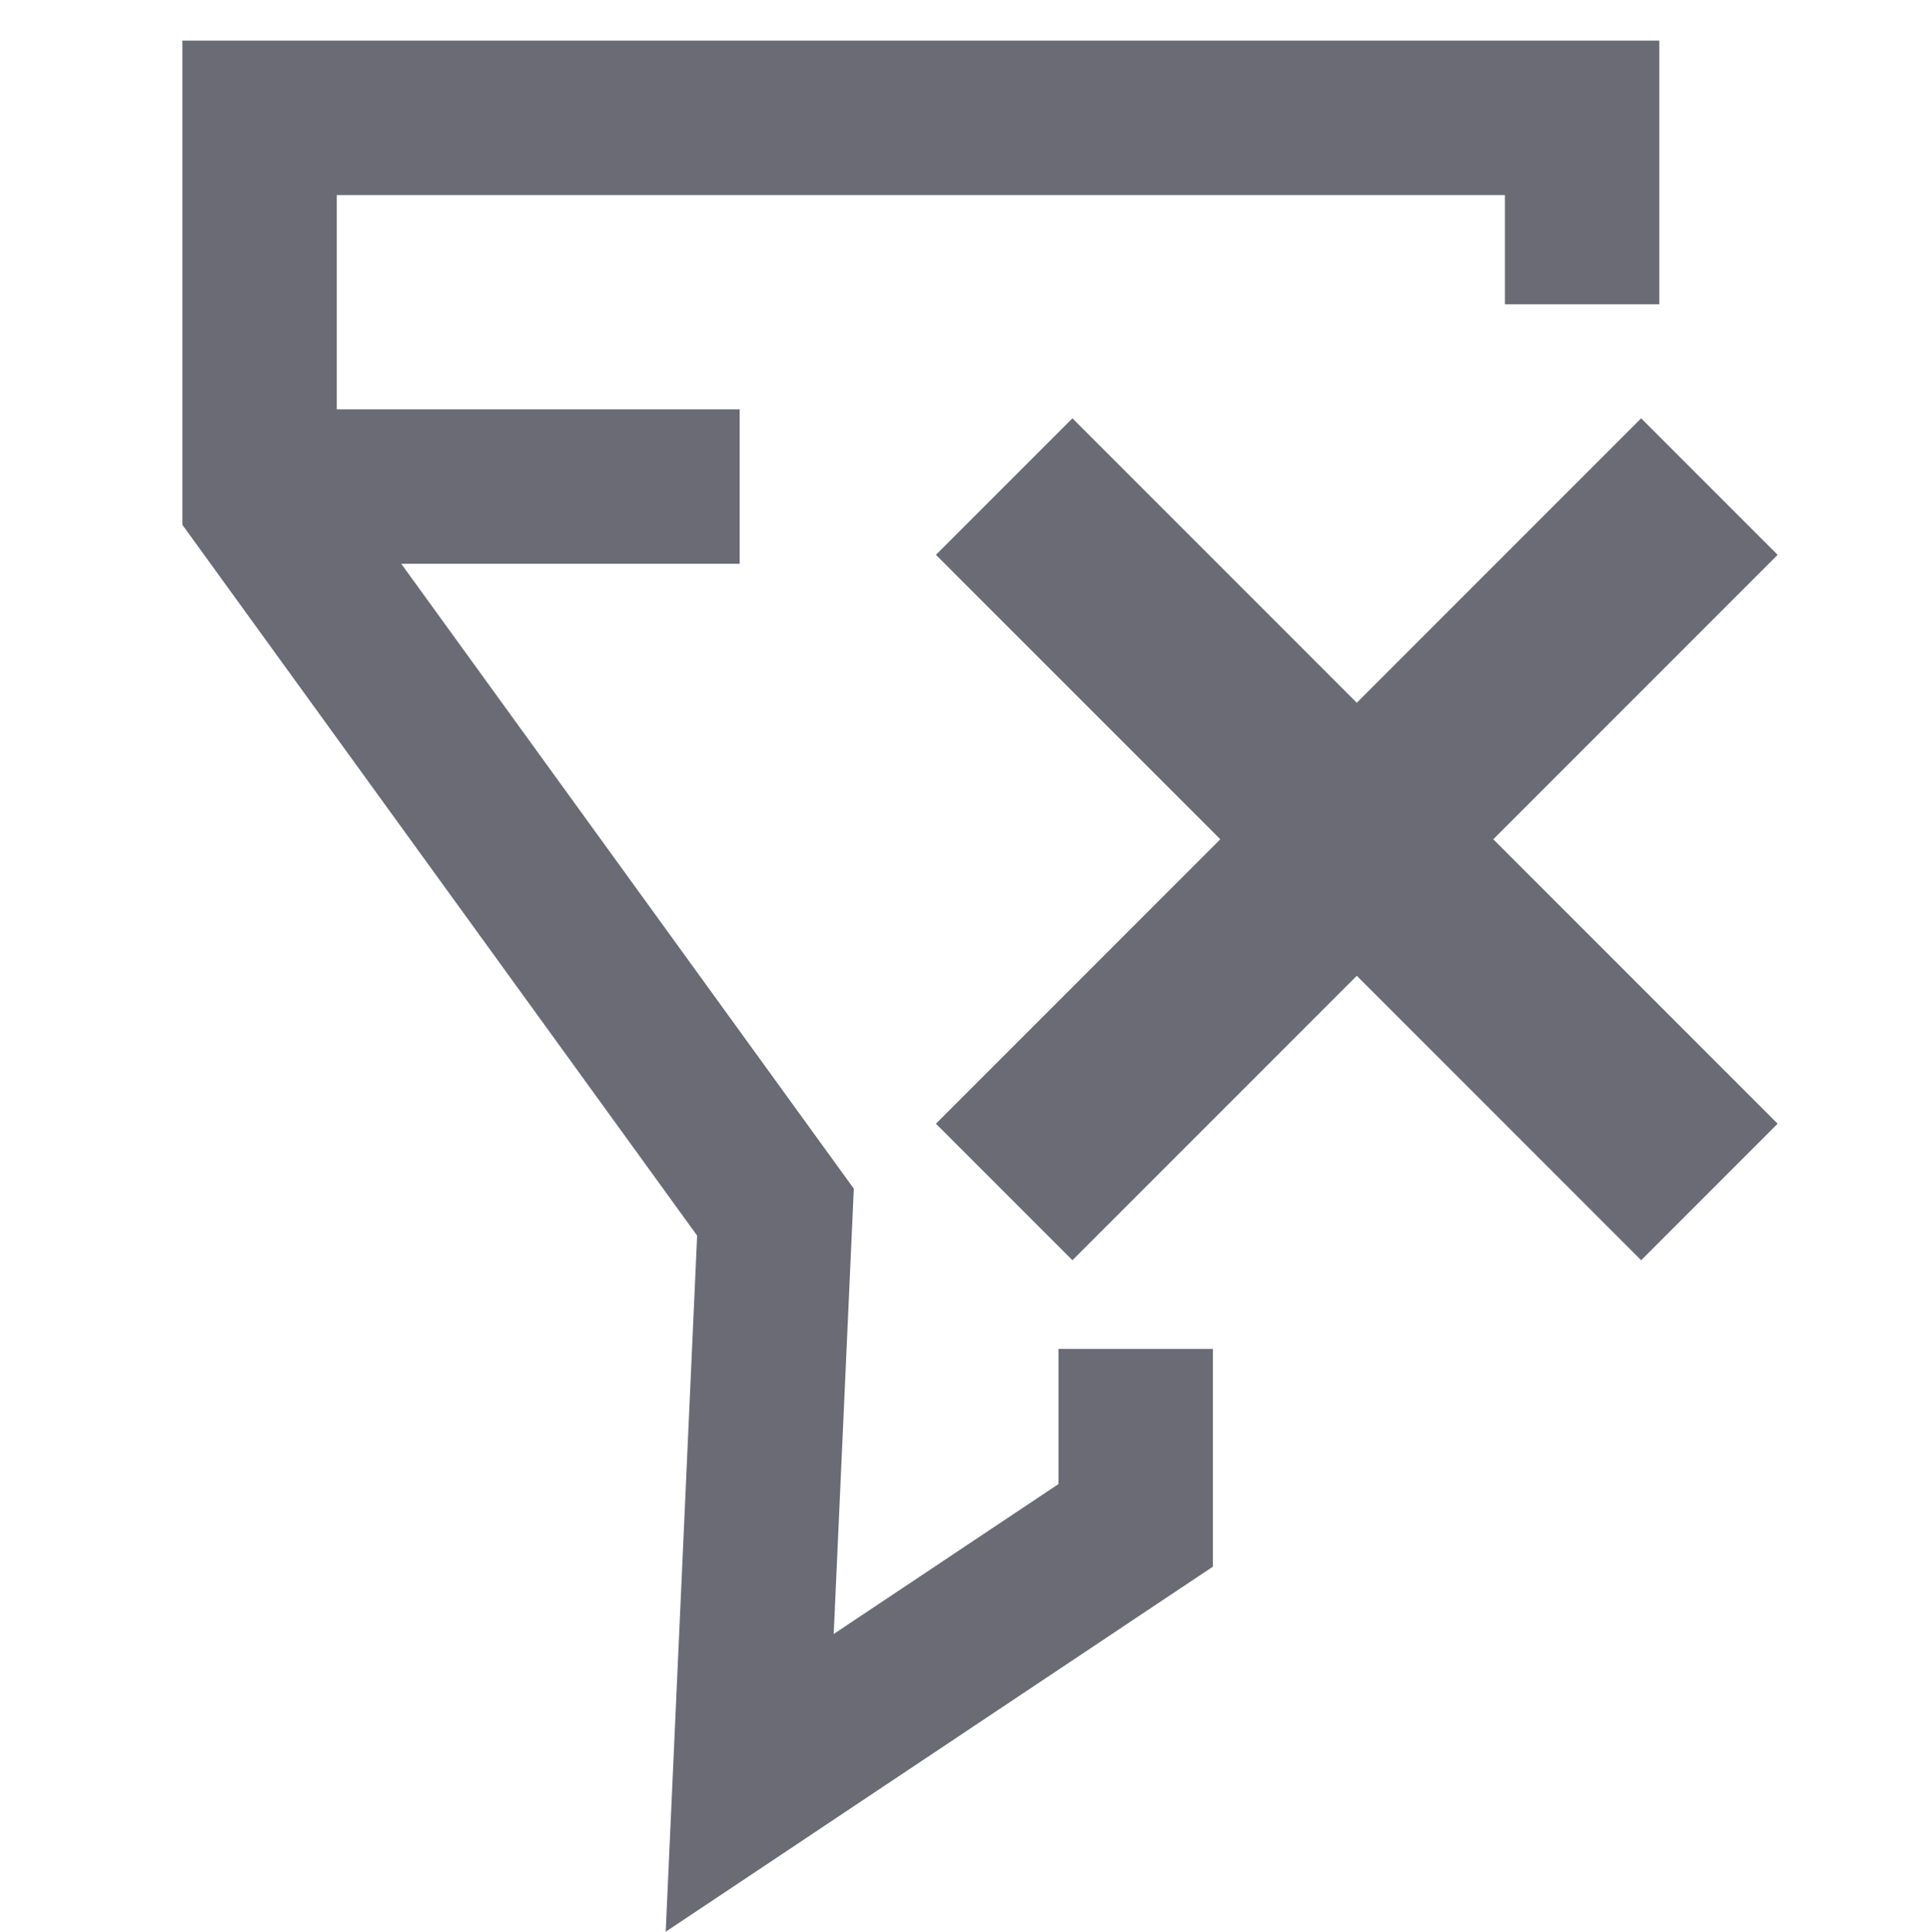 <svg id="btn_noFilters_grid" xmlns="http://www.w3.org/2000/svg" width="20" height="20.012" viewBox="0 0 20 20.012">
  <g id="Grupo_6396" data-name="Grupo 6396" transform="translate(-745.363 -436.097)">
    <line id="Línea_1042" data-name="Línea 1042" x2="4.567" transform="translate(748.461 441.138)" fill="none" stroke="#6a6b75" stroke-width="1.6"/>
    <g id="Grupo_6395" data-name="Grupo 6395" transform="translate(755.769 441.138)">
      <line id="Línea_1040" data-name="Línea 1040" x2="7.308" y2="7.308" transform="translate(0)" fill="none" stroke="#6a6b75" stroke-width="2"/>
      <line id="Línea_1041" data-name="Línea 1041" x2="7.308" y2="7.308" transform="translate(7.308) rotate(90)" fill="none" stroke="#6a6b75" stroke-width="2"/>
    </g>
    <path id="Trazado_2526" data-name="Trazado 2526" d="M590.132,401.072V402.9l-4,2.668.267-5.913-5.346-7.38v-3.957h13.705v1.931" transform="translate(167 49)" fill="none" stroke="#6a6b75" stroke-width="1.6"/>
  </g>
  <rect id="Rectángulo_2629" data-name="Rectángulo 2629" width="20" height="20" fill="none"/>
</svg>
